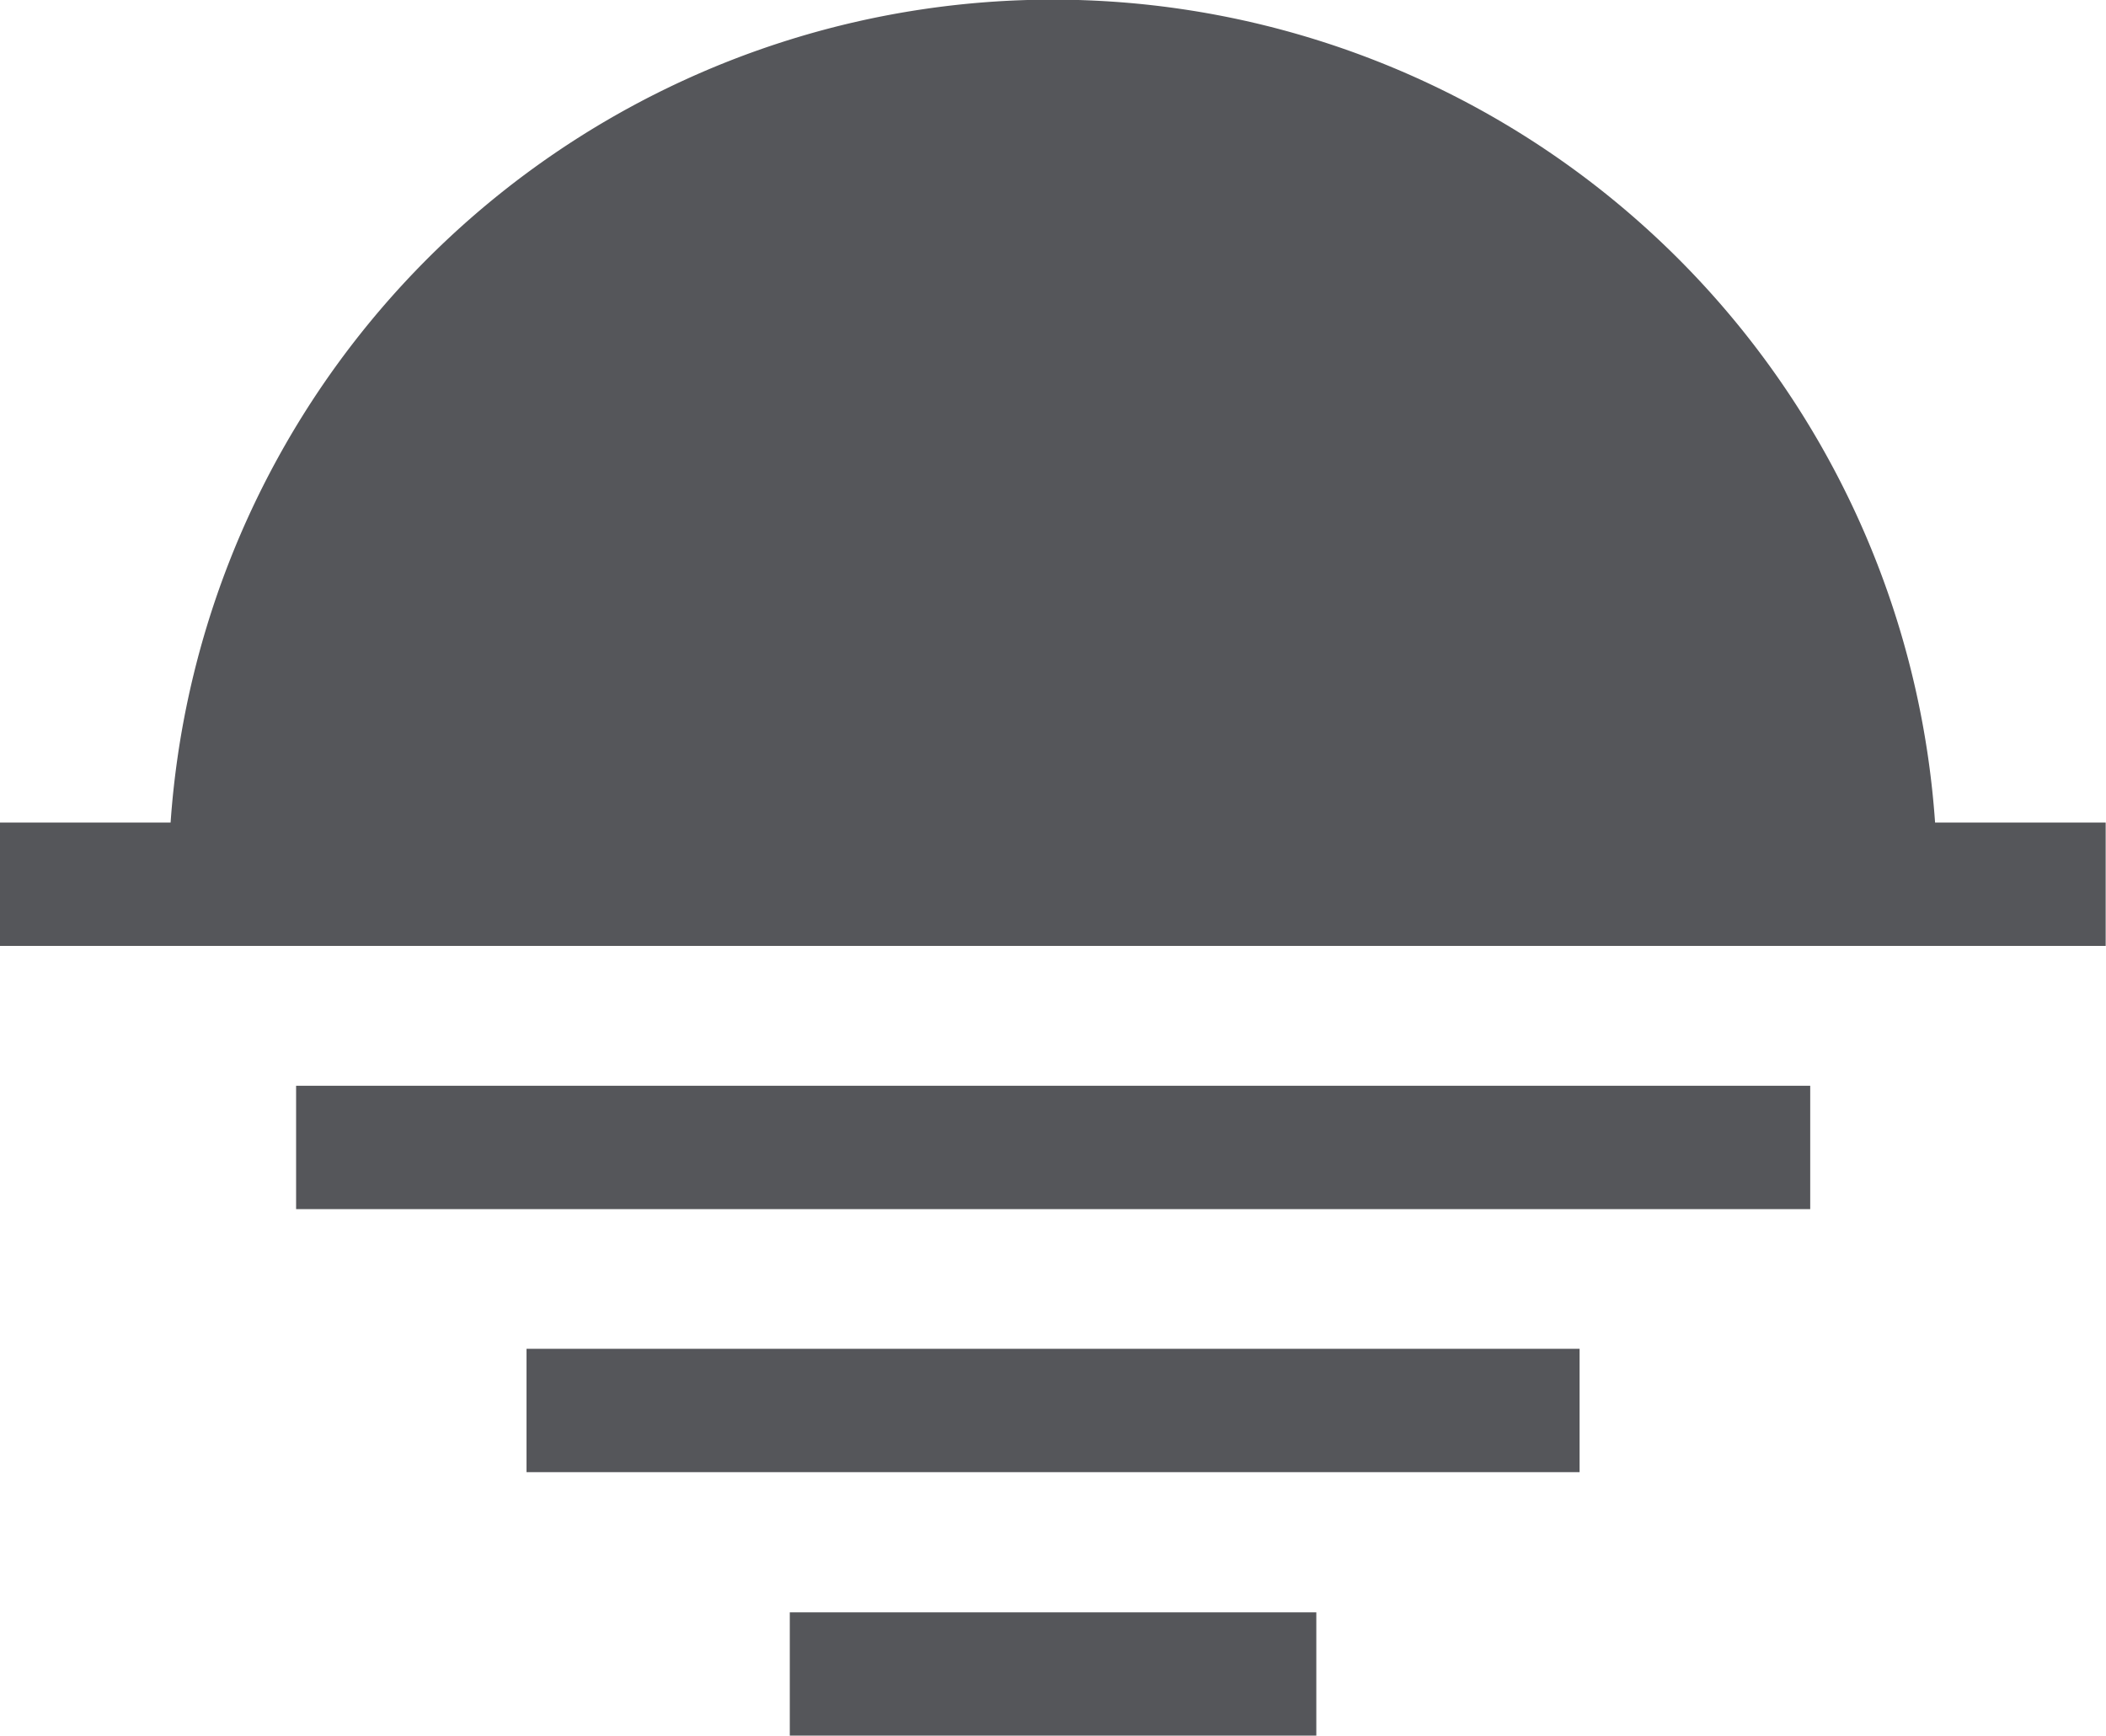 <svg id="sunset" xmlns="http://www.w3.org/2000/svg" width="19.751" height="16.279" viewBox="0 0 19.751 16.279">
  <path id="Path_1177" data-name="Path 1177" d="M1.6,52.716a8.294,8.294,0,0,1,16.548,0h1.6v1.157H0V52.716Z" transform="translate(0 -45.001)" fill="#55565a"/>
  <path id="Path_1178" data-name="Path 1178" d="M86.2,309.006H72v1.157H86.2Z" transform="translate(-69.223 -298.822)" fill="#55565a"/>
  <path id="Path_1179" data-name="Path 1179" d="M137.876,373H128v1.157h9.876Z" transform="translate(-123.062 -360.349)" fill="#55565a"/>
  <path id="Path_1180" data-name="Path 1180" d="M196.938,437H192v1.157h4.938Z" transform="translate(-184.593 -421.877)" fill="#55565a"/>
</svg>
